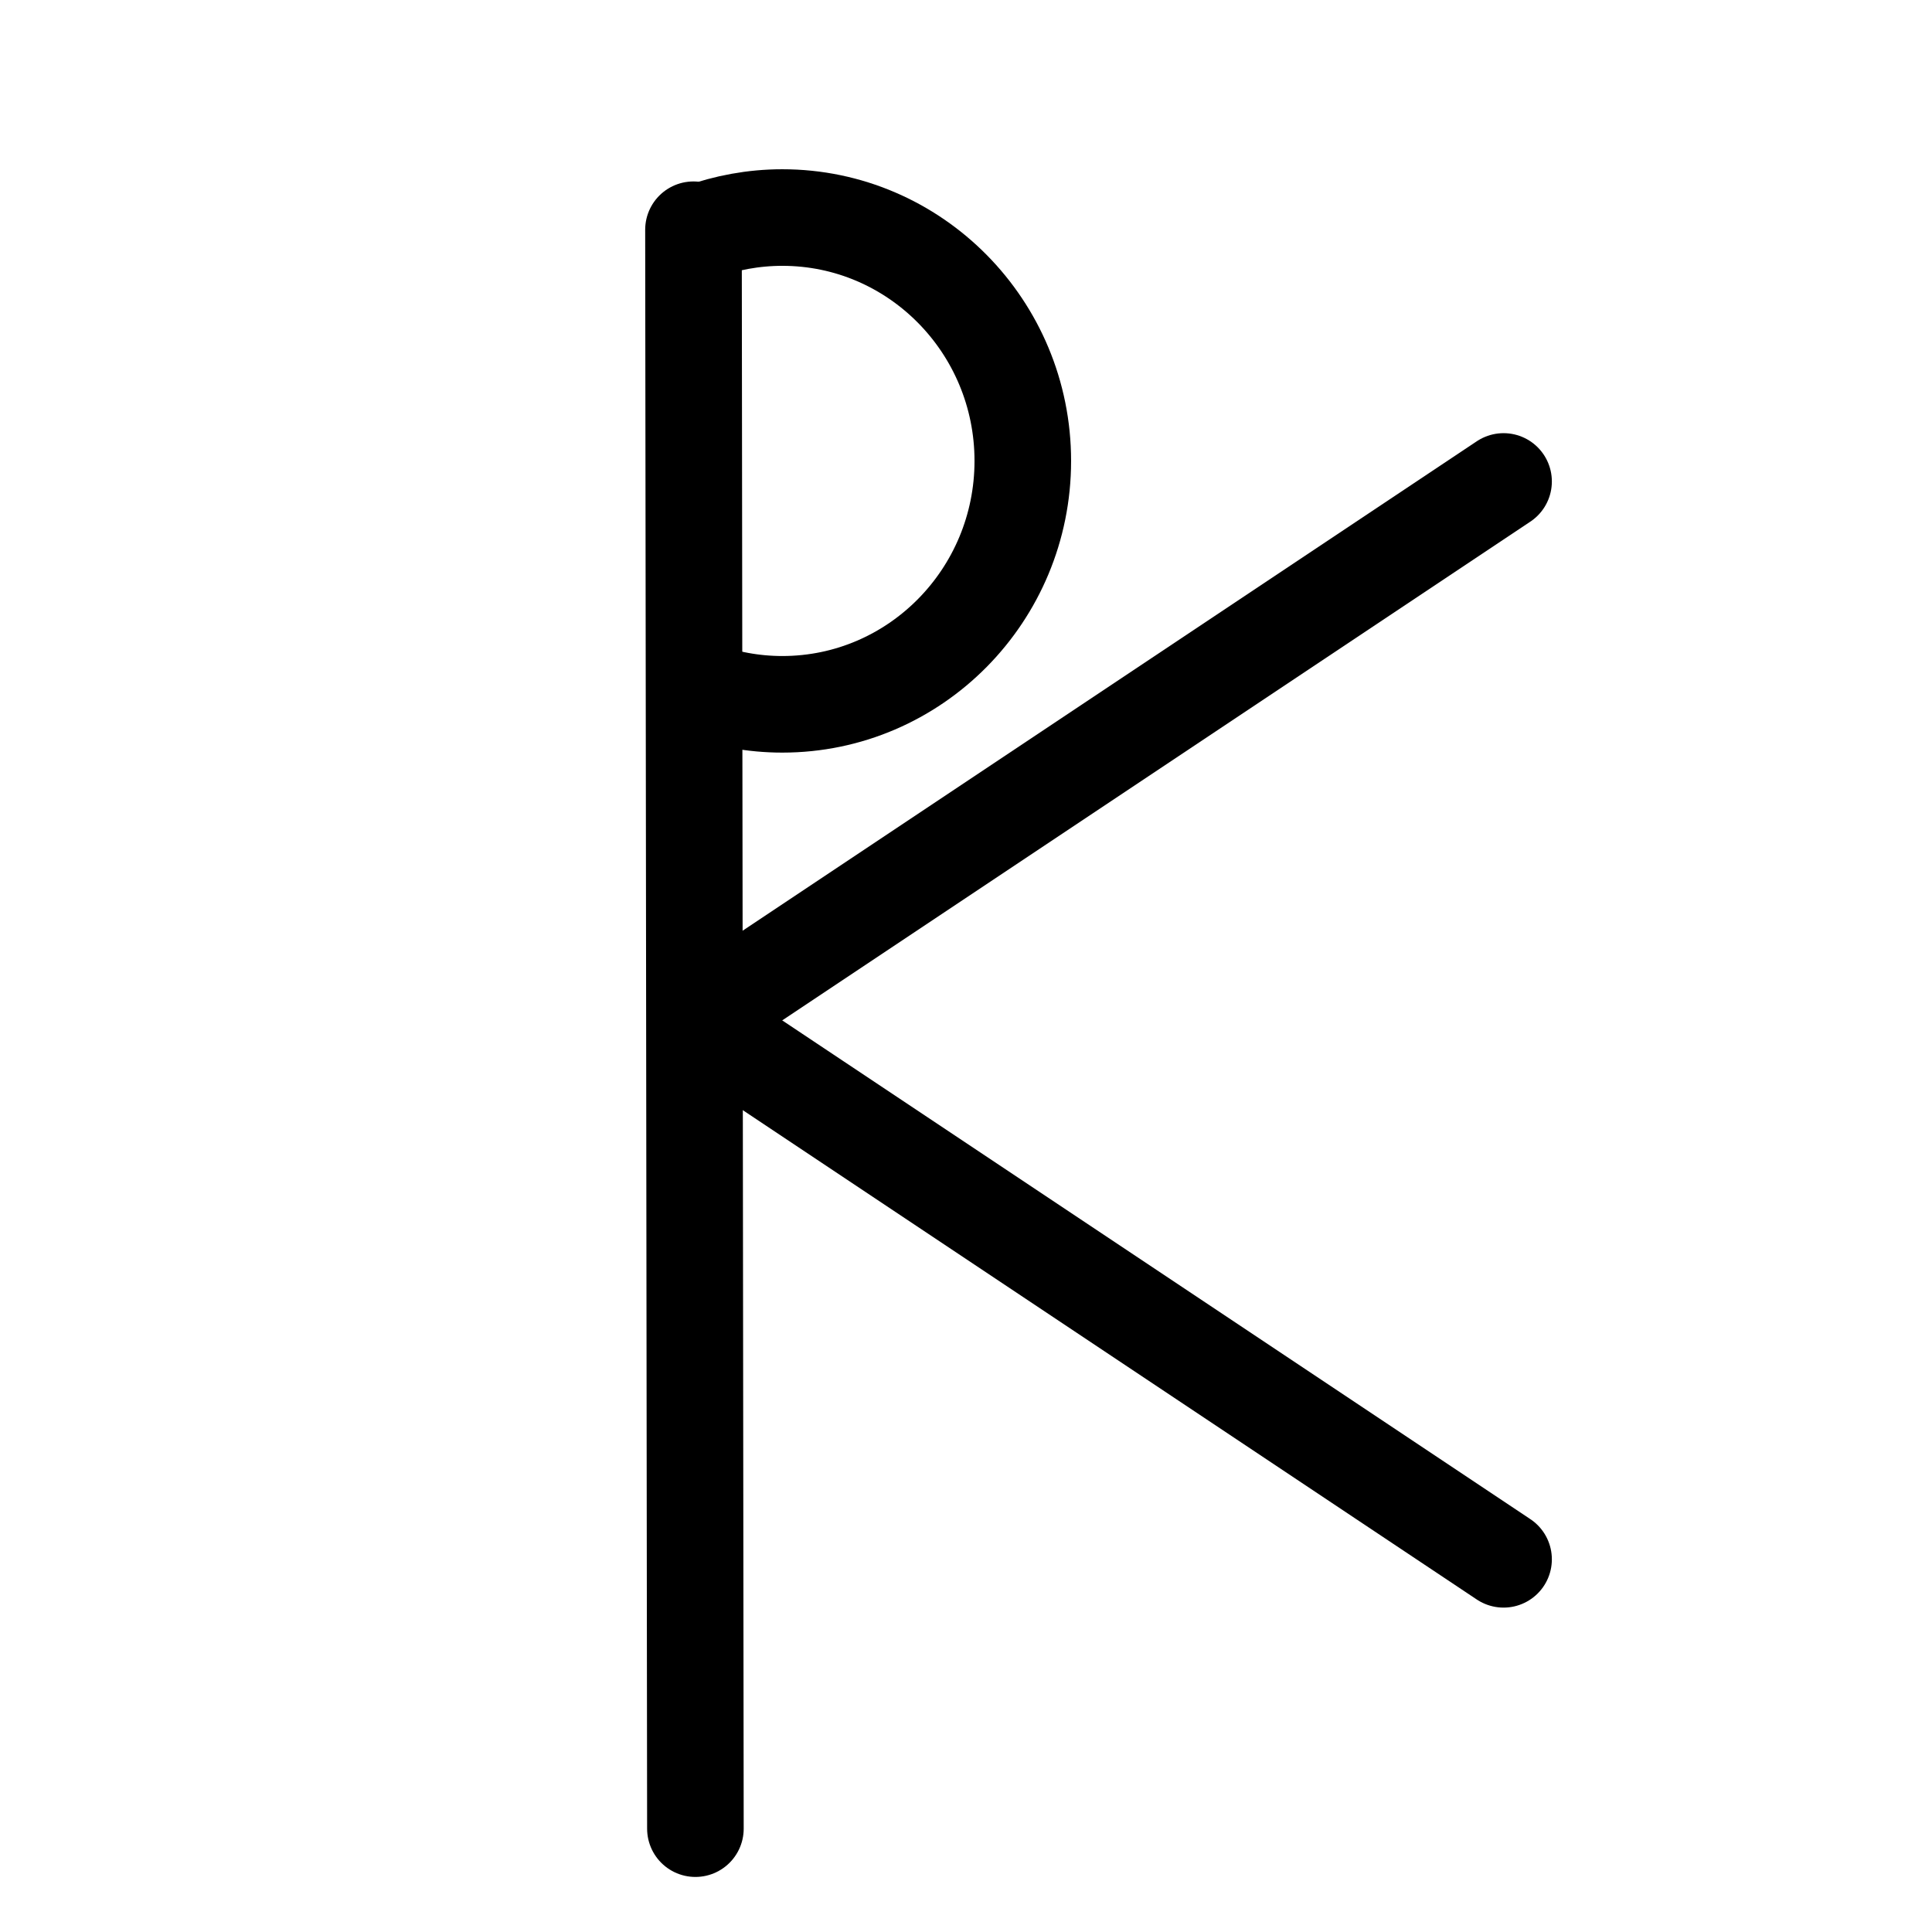 <?xml version="1.0" encoding="UTF-8"?>
<svg xmlns:foaf="http://xmlns.com/foaf/0.1/" xmlns:svg="http://www.w3.org/2000/svg"
     xmlns:dc="http://purl.org/dc/elements/1.1/"
     xmlns:crm="http://www.cidoc-crm.org/cidoc-crm/"
     xmlns="http://www.w3.org/2000/svg"
     xmlns:sodipodi="http://sodipodi.sourceforge.net/DTD/sodipodi-0.dtd"
     xmlns:cc="http://creativecommons.org/ns#"
     xmlns:inkscape="http://www.inkscape.org/namespaces/inkscape"
     xmlns:nmo="http://nomisma.org/ontology#"
     xmlns:rdf="http://www.w3.org/1999/02/22-rdf-syntax-ns#"
     width="400"
     height="400"
     xml:space="preserve"
     viewBox="0 0 533.3 533.3">
  <title property="dc:title">Monogram 1491</title><desc proprety="dc:description">Monogram 1491 published by Nomisma.org. See matching URIs and bibliographic references for further information about the usage of this symbol on coinage.</desc>
    <desc xmlns:xlink="http://www.w3.org/1999/xlink" property="dc:creator">Corpus Nummorum https://www.corpus-nummorum.eu</desc>
    <desc xmlns:xlink="http://www.w3.org/1999/xlink">lettercomb: ΚΡ</desc>    
    <style xmlns:xlink="http://www.w3.org/1999/xlink"/>
<style xmlns:xlink="http://www.w3.org/1999/xlink" type="text/css">.st0{fill:none;stroke:#000000;stroke-width:20;stroke-linecap:round;stroke-linejoin:round;stroke-miterlimit:17.778;}</style>
<g xmlns:xlink="http://www.w3.org/1999/xlink" id="g10"
      transform="matrix(1.333,0,0,-1.333,0,533.333)">
	<g id="g12" transform="translate(170.203,346.726)">
		<path id="path14" class="st0" d="M-26.6,5.8l0.4-331.1"/>
	</g>
	<g id="g16" transform="translate(170.556,200)">
		<path id="path18" class="st0" d="M-26.6-11.2l167.4,111.6"/>
	</g>
	<g id="g20" transform="translate(320.556,100)">
		<path id="path22" class="st0" d="M-9.2-22.8L-176.6,88.8"/>
	</g>
	<g id="g24">
		<g>
			<g>
				<g>
					<defs>
						<polygon id="SVGID_1_" points="-43.4,386.5 403,386.5 401.5,-35.9 -43.4,-59.9       "/>
					</defs>
					
					<g id="g26"
                     style="clip-path:url(#SVGID_00000175290771358230769760000008794280147961346719_);">
						<g id="g40" transform="translate(170,262.752)">
							<path id="path42" class="st0"
                              d="M-25.2-5.4C-19.8-7.4-14-8.5-8-8.5c27.5,0,49.8,22.6,49.8,50.4S19.5,92.3-8,92.3         c-6,0-11.7-1.1-17-3"/>
						</g>
					</g>
				</g>
			</g>
		</g>
	</g>
</g>
</svg>
